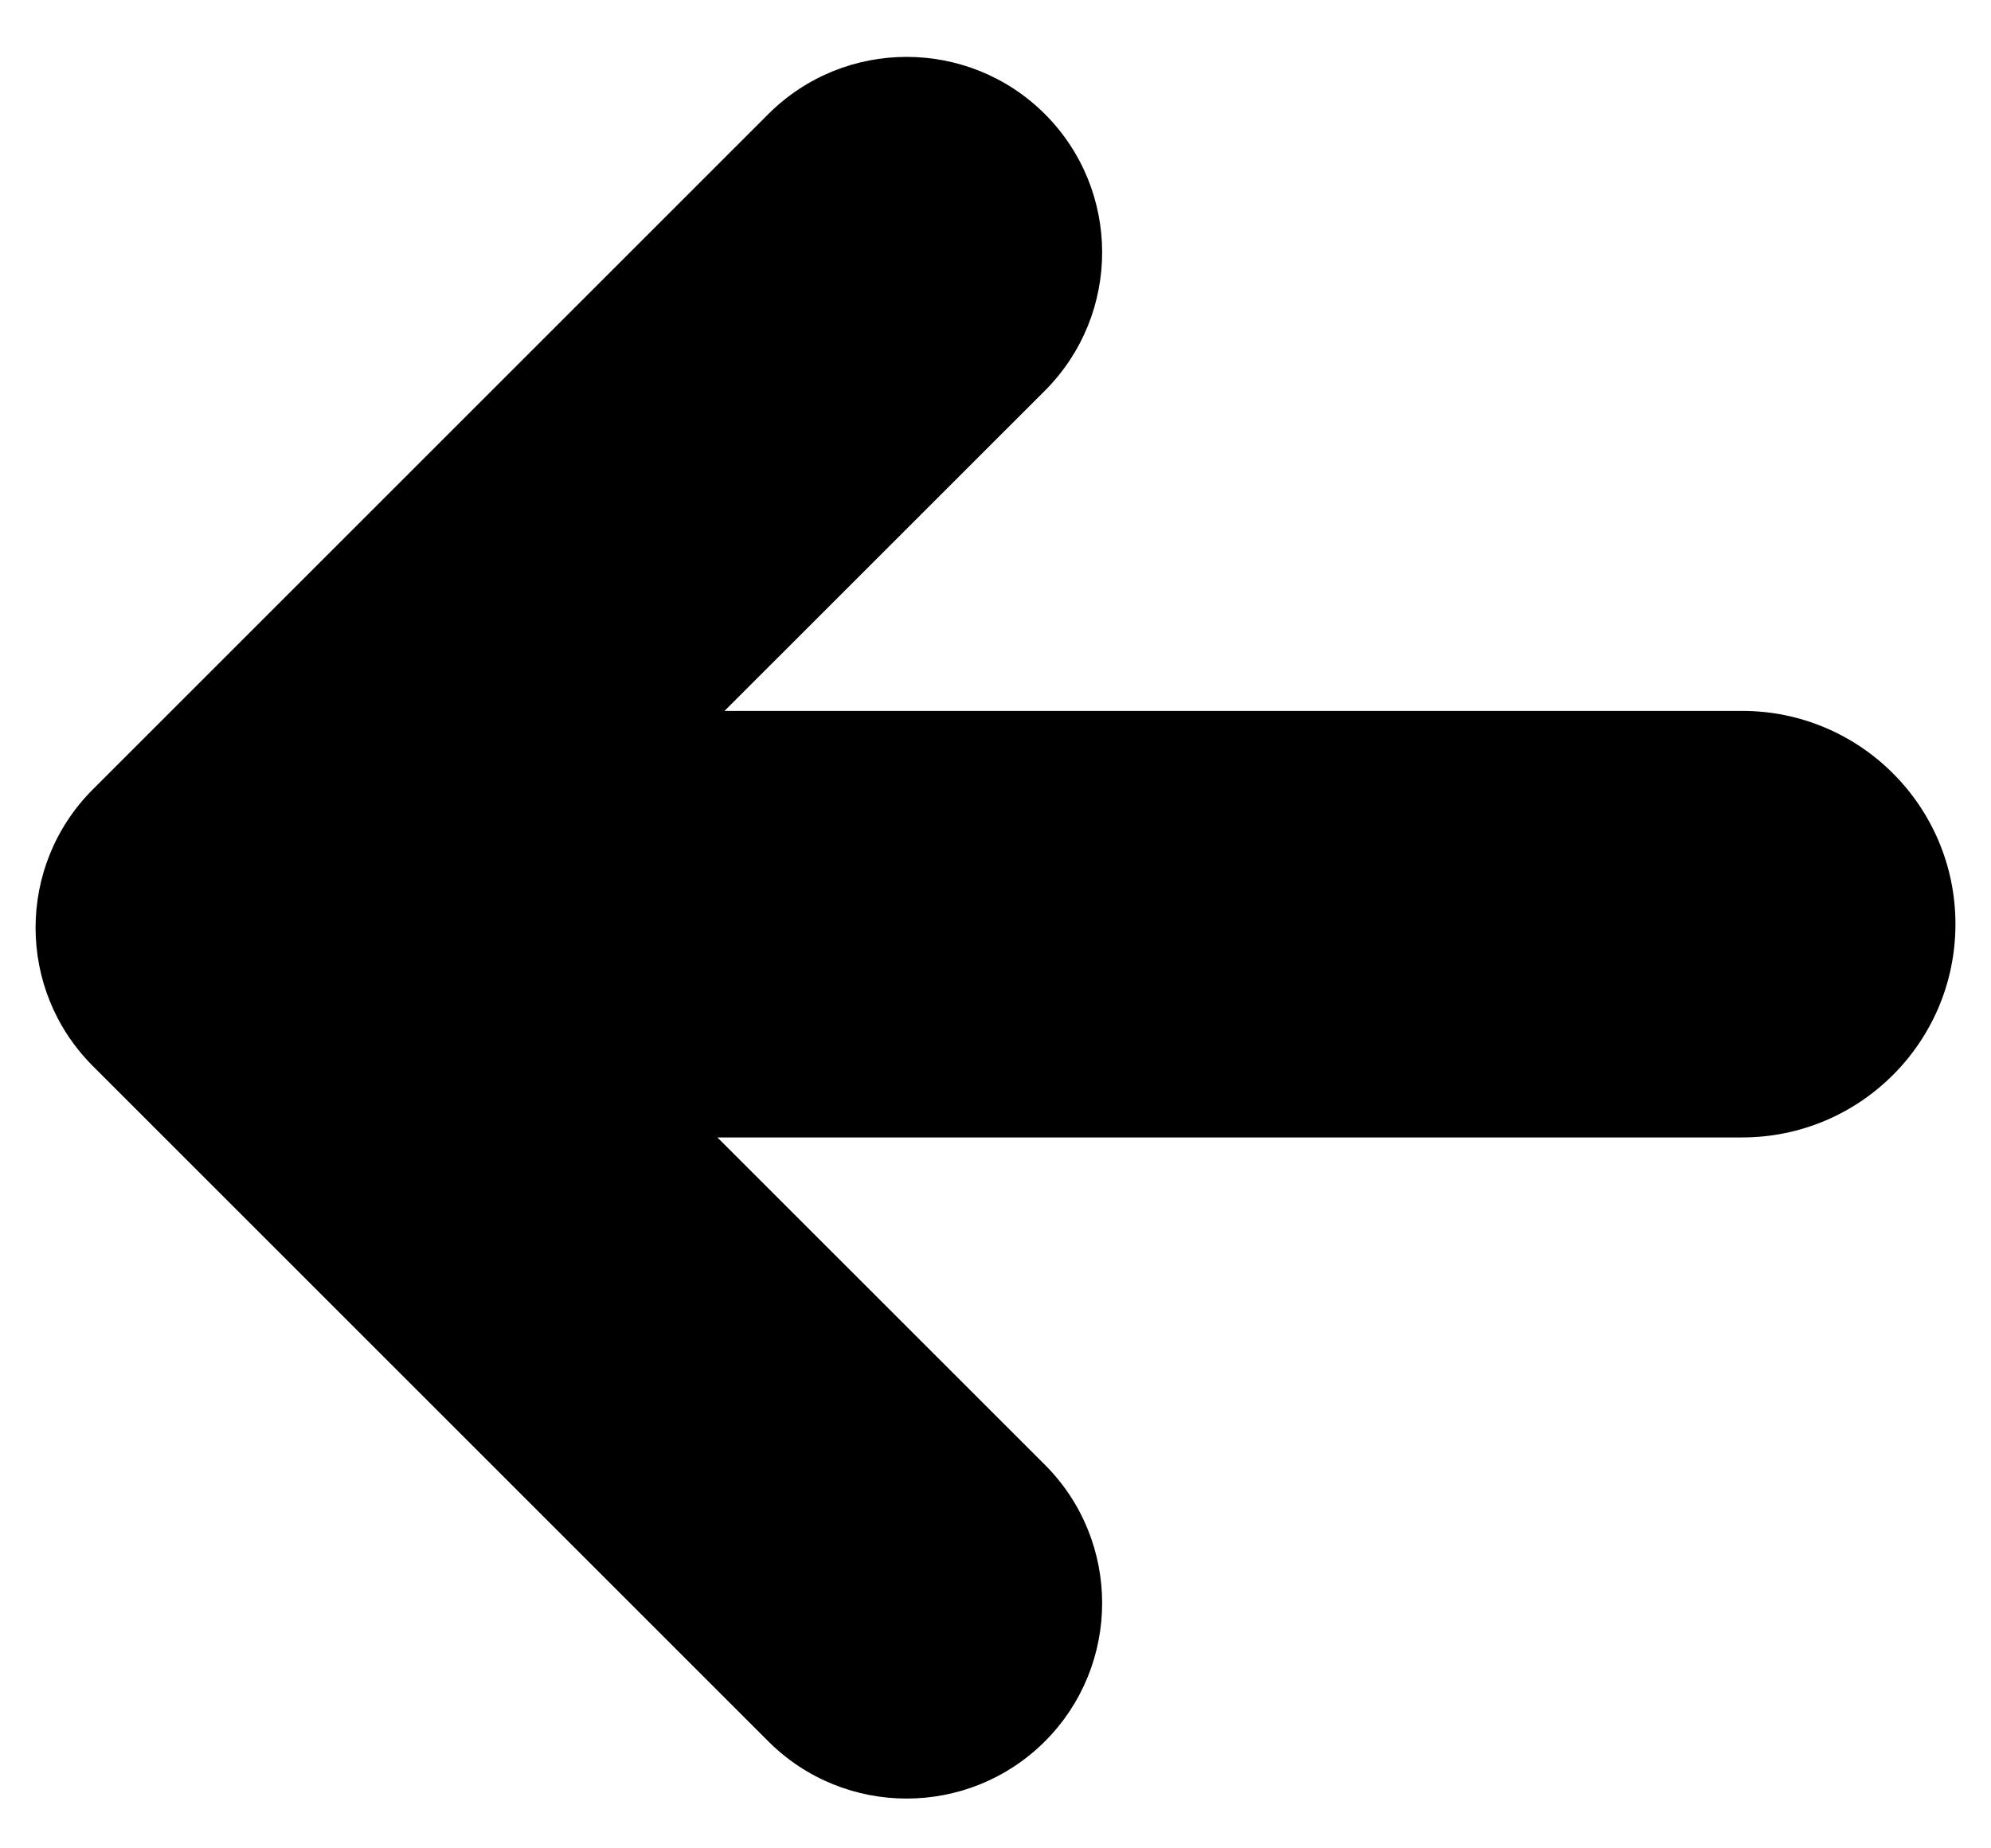 <?xml version="1.0" encoding="UTF-8"?>
<svg width="28px" height="26px" viewBox="0 0 28 26" version="1.1" xmlns="http://www.w3.org/2000/svg" xmlns:xlink="http://www.w3.org/1999/xlink">
    <!-- Generator: sketchtool 56.3 (101010) - https://sketch.com -->
    <title>4F6191C7-BD64-43B6-AFDD-5BF60FCBC81D</title>
    <desc>Created with sketchtool.</desc>
    <g id="Tablet" stroke="none" stroke-width="1" fill="none" fill-rule="evenodd">
        <g id="pl-search_select_keyboard" transform="translate(-34, -43)" fill="#000000" fill-rule="nonzero">
            <g id="Nav+Header">
                <g id="Icons/Nav/Back" transform="translate(32, 40)">
                    <path d="M12.089,19 L16.695,23.605 C17.768,24.679 17.768,26.421 16.695,27.495 C15.621,28.568 13.879,28.568 12.805,27.495 L3.305,17.995 C2.232,16.921 2.232,15.179 3.305,14.105 L12.805,4.605 C13.879,3.532 15.621,3.532 16.695,4.605 C17.768,5.679 17.768,7.421 16.695,8.495 L12.189,13 L26.5,13 C28.157,13 29.5,14.343 29.5,16 C29.5,17.657 28.157,19 26.5,19 L12.089,19 Z" id="Combined-Shape"></path>
                </g>
            </g>
        </g>
    </g>
</svg>